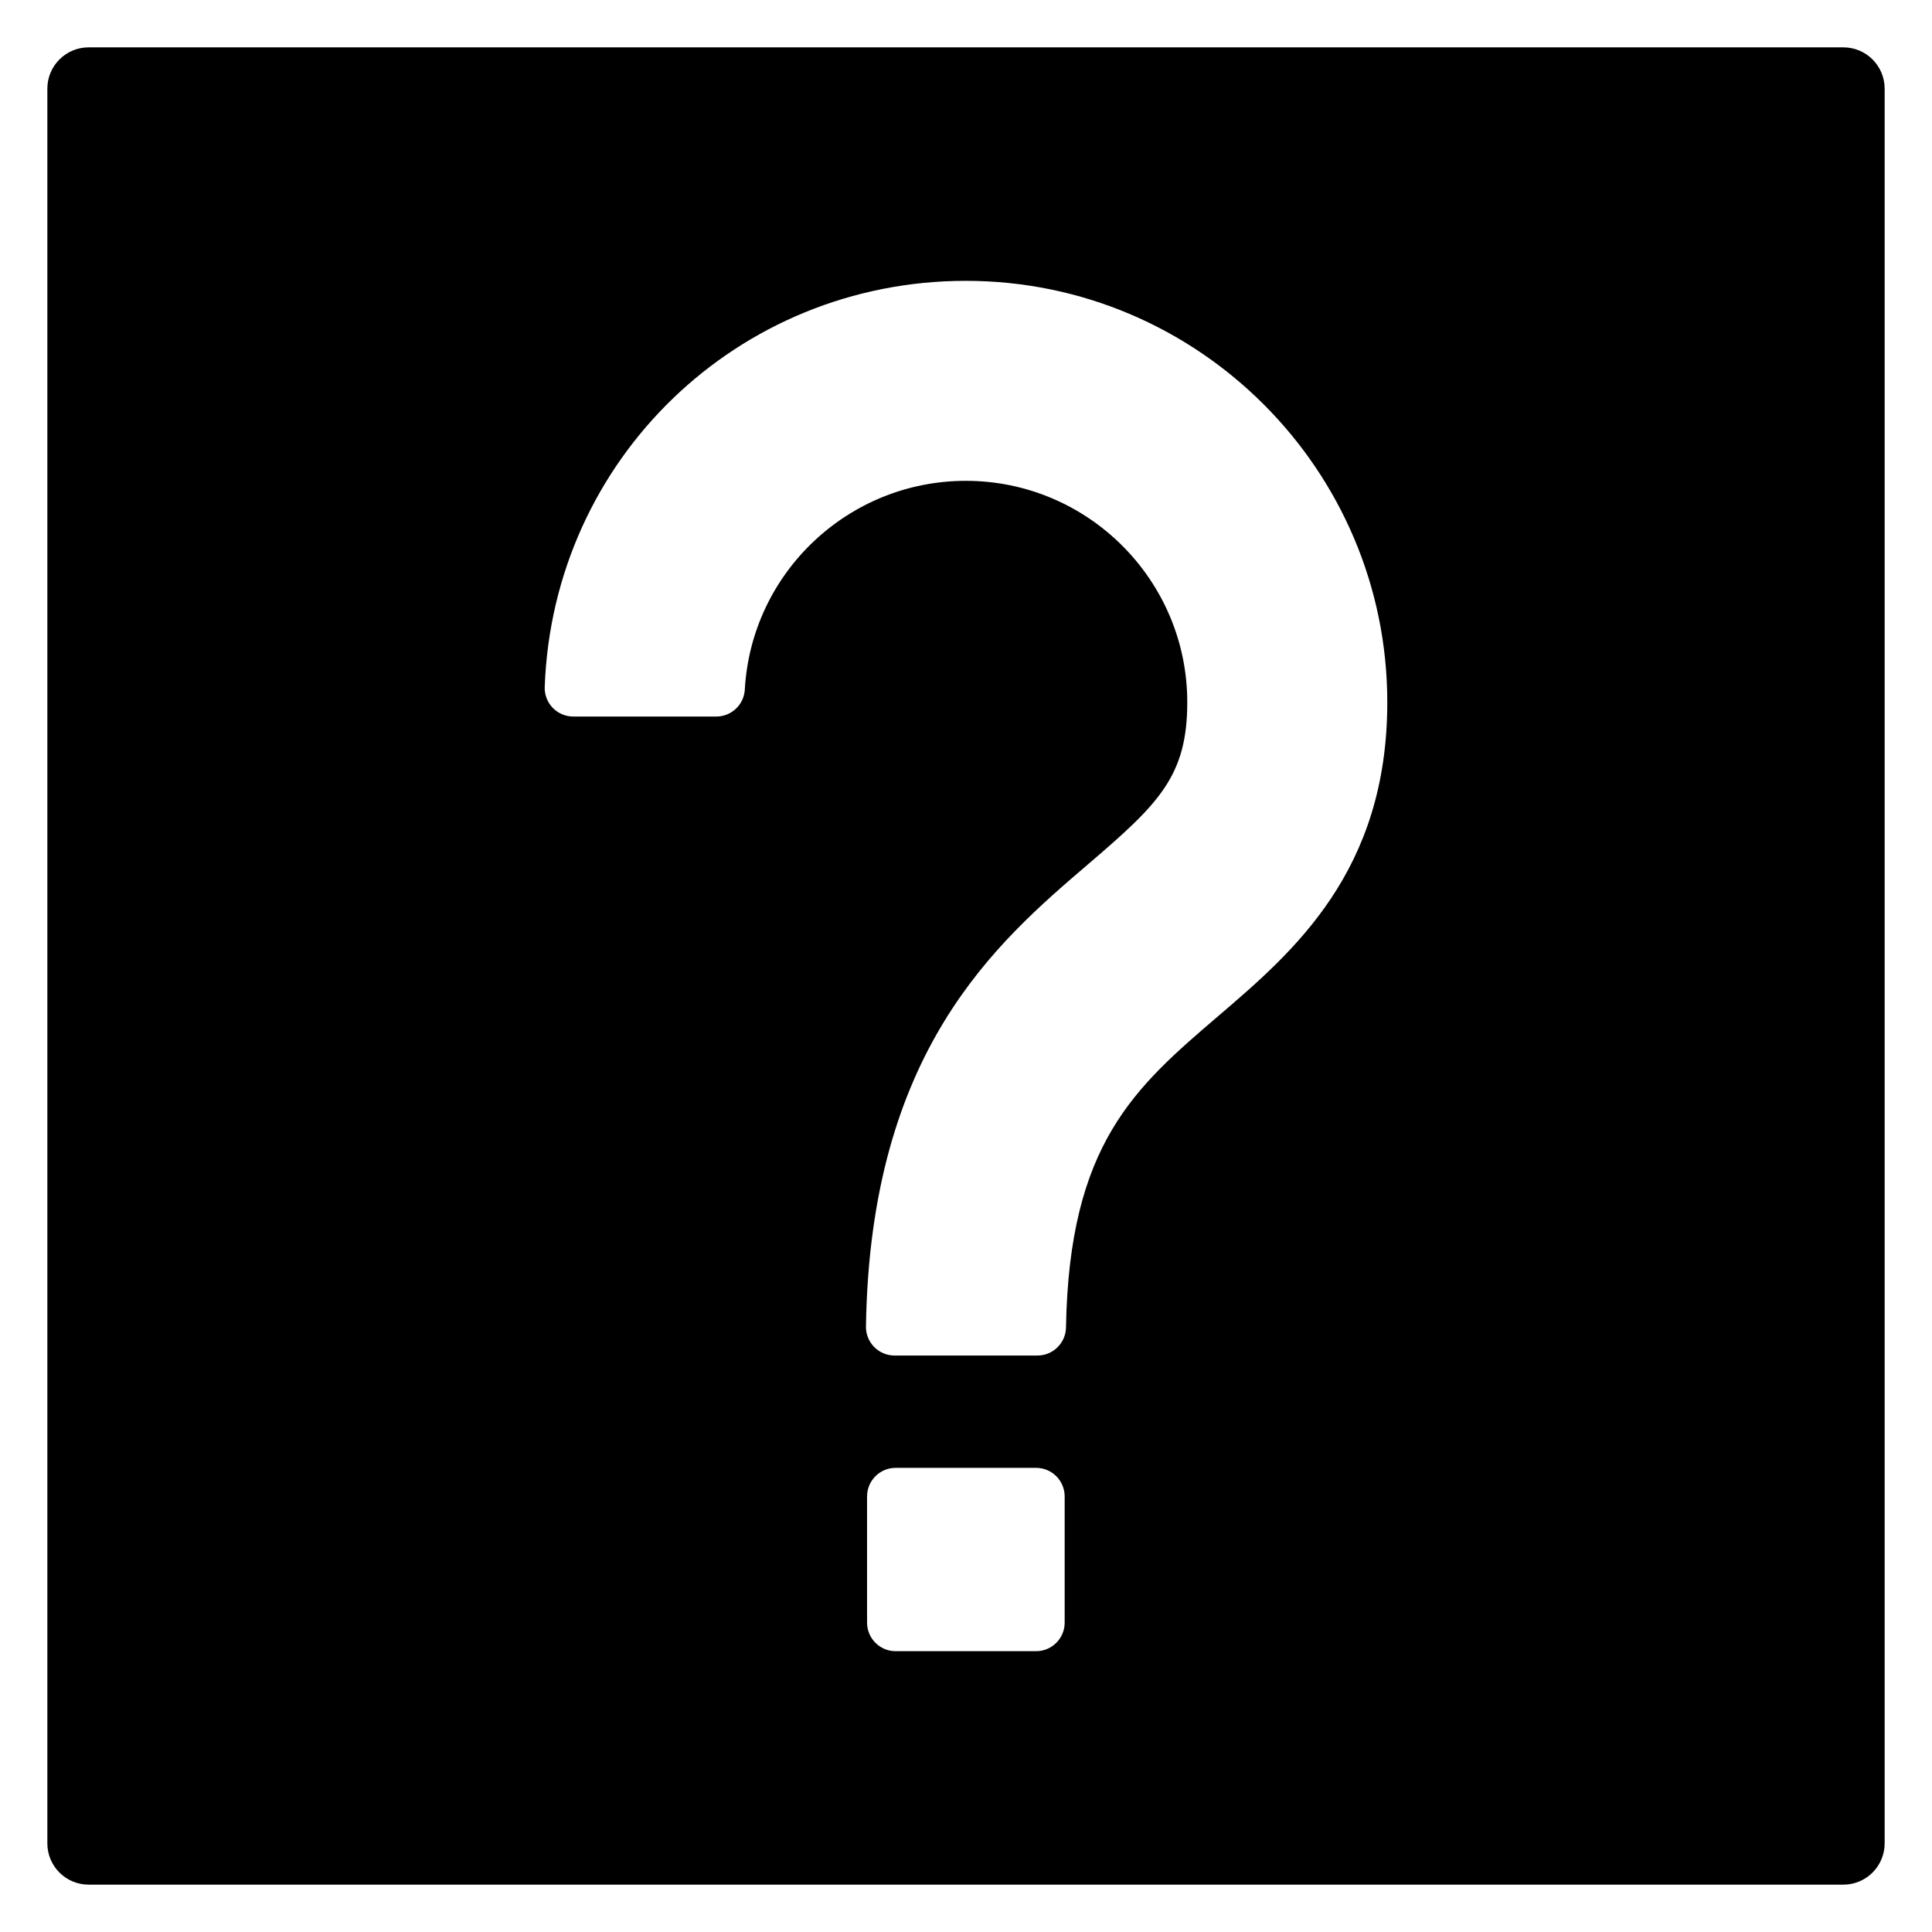 <?xml version="1.0" encoding="utf-8"?>
<!-- Generator: Adobe Illustrator 16.0.0, SVG Export Plug-In . SVG Version: 6.00 Build 0)  -->
<!DOCTYPE svg PUBLIC "-//W3C//DTD SVG 1.1//EN" "http://www.w3.org/Graphics/SVG/1.1/DTD/svg11.dtd">
<svg version="1.1" id="Layer_4" xmlns="http://www.w3.org/2000/svg" xmlns:xlink="http://www.w3.org/1999/xlink" x="0px" y="0px"
	 width="100px" height="100px" viewBox="0 0 100 100" enable-background="new 0 0 100 100" xml:space="preserve">
<path d="M95.412,2.451H4.588c-1.18,0-2.137,0.957-2.137,2.137v90.824c0,1.18,0.957,2.137,2.137,2.137h90.824
	c1.18,0,2.137-0.957,2.137-2.137V4.588C97.549,3.408,96.592,2.451,95.412,2.451z M55.107,83.986c0,0.817-0.662,1.479-1.479,1.479
	h-7.27c-0.816,0-1.479-0.662-1.479-1.479v-6.531c0-0.816,0.662-1.479,1.479-1.479h7.27c0.817,0,1.479,0.662,1.479,1.479V83.986z
	 M63.061,52.588c-4.314,3.693-7.722,6.609-7.885,16.12c-0.014,0.807-0.672,1.454-1.479,1.454h-7.395
	c-0.396,0-0.776-0.159-1.054-0.441c-0.278-0.282-0.432-0.664-0.426-1.06c0.218-14.275,6.742-19.858,11.506-23.935
	c3.646-3.122,5.125-4.542,5.125-8.378c0-6.319-5.142-11.46-11.461-11.46c-6.072,0-11.099,4.746-11.441,10.805
	c-0.045,0.783-0.692,1.395-1.477,1.395h-7.402c-0.401,0-0.785-0.164-1.064-0.452c-0.278-0.289-0.428-0.679-0.413-1.08
	c0.424-11.787,9.999-21.02,21.798-21.02c12.027,0,21.813,9.785,21.813,21.812C71.806,45.103,66.957,49.253,63.061,52.588z"/>
</svg>
